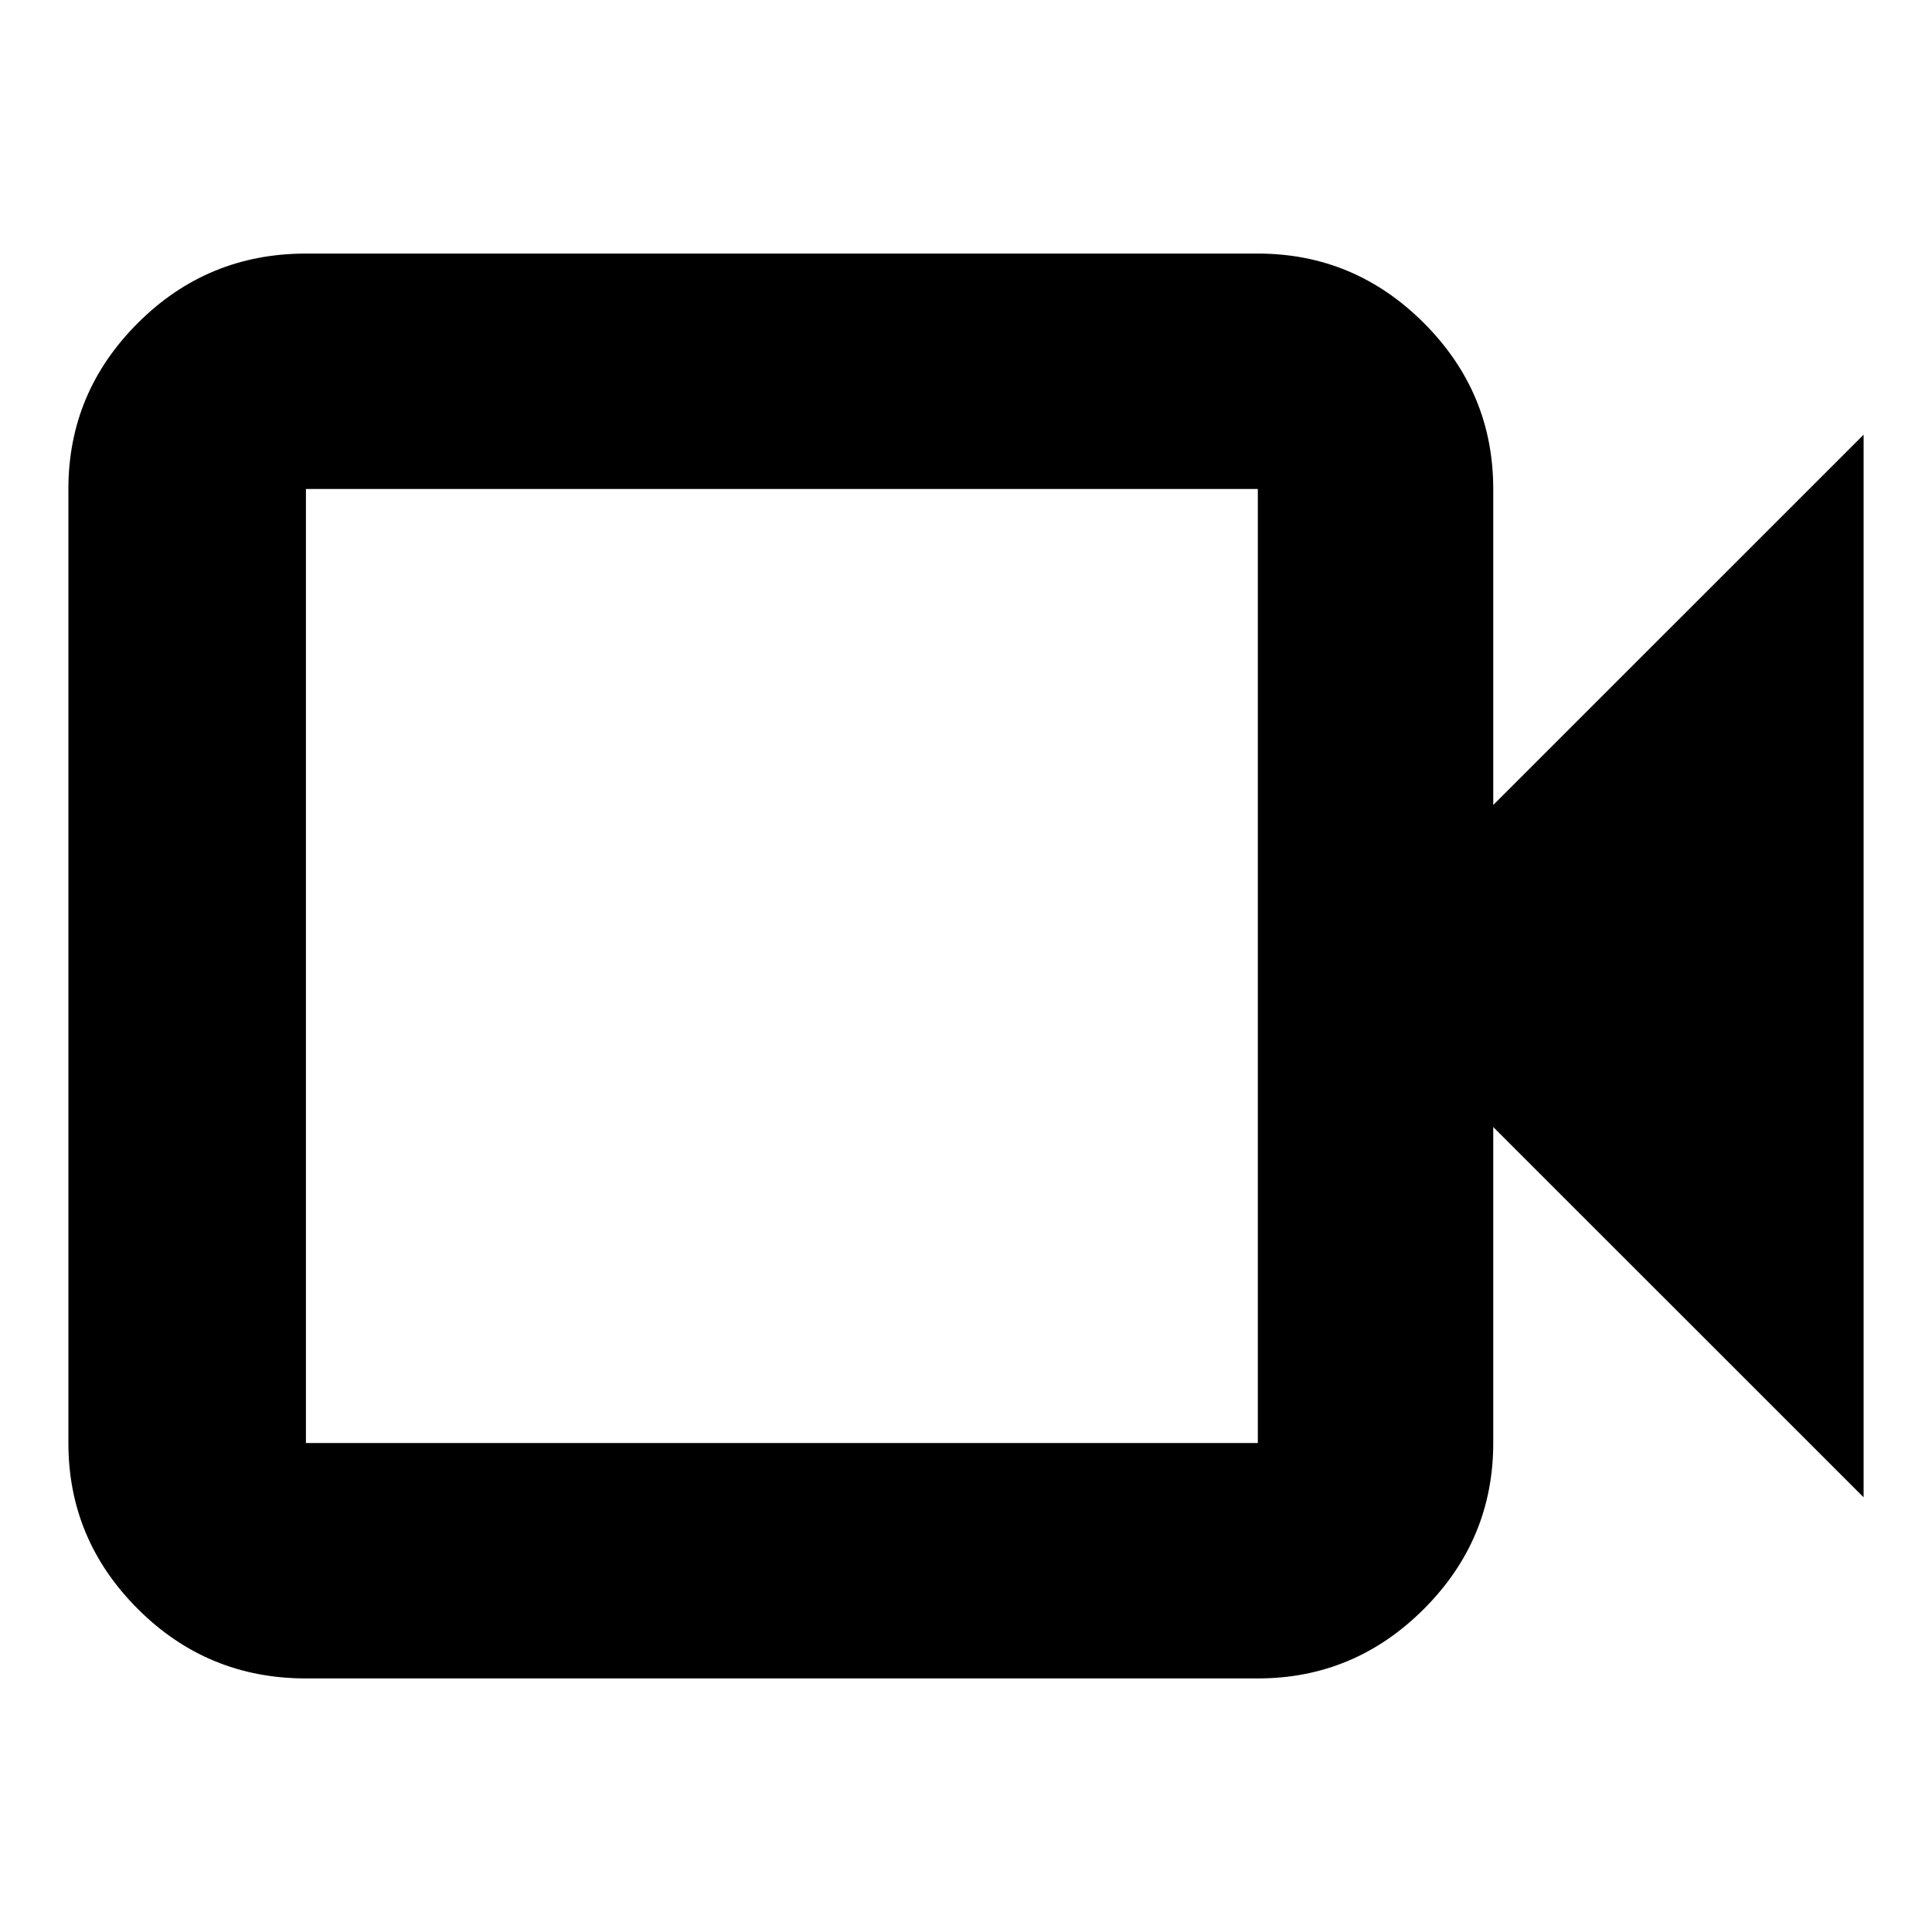 <svg xmlns="http://www.w3.org/2000/svg" height="20" width="20"><path d="M3.167 17.375q-1.021 0-1.74-.719-.719-.718-.719-1.718V5.062q0-1 .719-1.718.719-.719 1.74-.719h9.854q1 0 1.719.719.718.718.718 1.718v3.271L19.292 4.5v11l-3.834-3.833v3.271q0 1-.718 1.718-.719.719-1.719.719Zm0-2.437h9.854V5.062H3.167v9.876Zm0 0V5.062v9.876Z"/></svg>